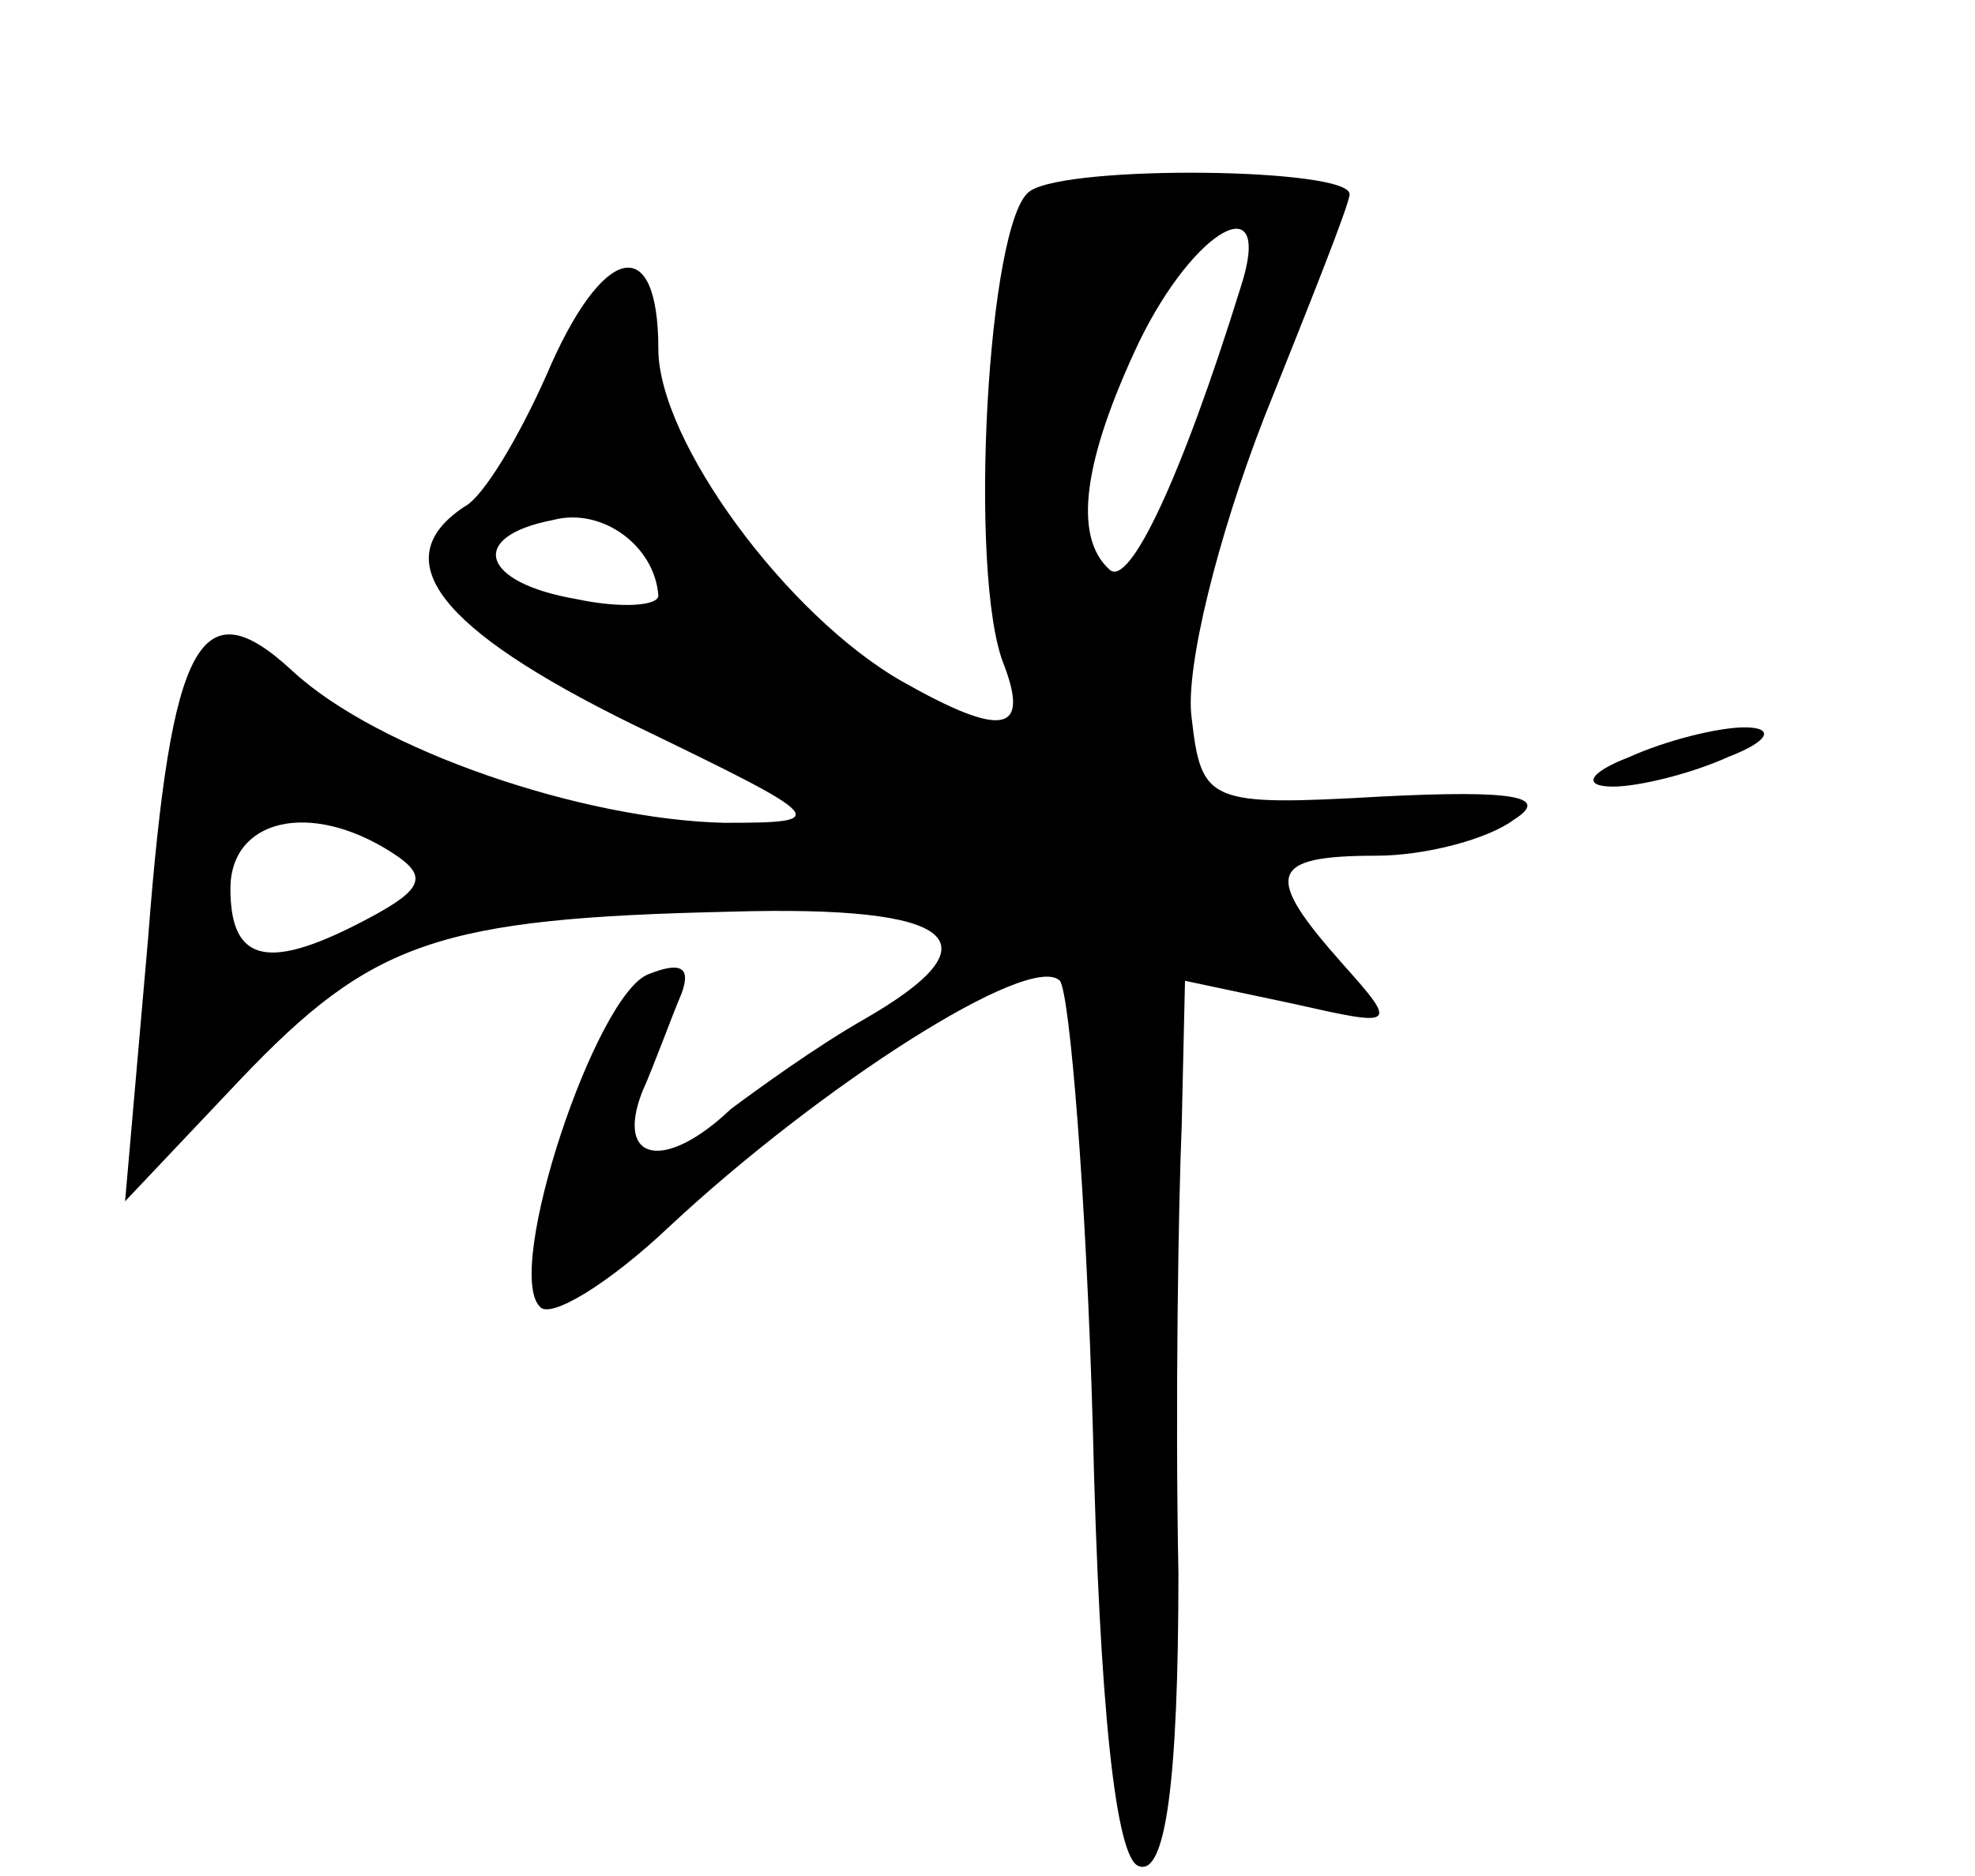 <?xml version="1.0" standalone="no"?>
<!DOCTYPE svg PUBLIC "-//W3C//DTD SVG 20010904//EN"
 "http://www.w3.org/TR/2001/REC-SVG-20010904/DTD/svg10.dtd">
<svg version="1.0" xmlns="http://www.w3.org/2000/svg"
 width="60pt" height="57pt" viewBox="0 0 60 57"
 preserveAspectRatio="xMidYMid meet">
<g transform="translate(0,57) scale(0.1,-0.1)"
fill="#000000" stroke="none">
<path d="M313 512 c-13 -8 -19 -117 -8 -144 8 -21 -1 -22 -31 -5 -35 20 -74
73 -74 101 0 36 -17 32 -34 -8 -8 -18 -19 -37 -25 -40 -24 -16 -8 -37 51 -66
60 -29 61 -30 28 -30 -43 1 -105 22 -131 46 -28 26 -37 10 -44 -81 l-7 -80 35
37 c40 42 60 49 149 51 69 2 82 -9 40 -33 -14 -8 -32 -21 -40 -27 -20 -19 -35
-16 -27 5 4 9 9 23 12 30 3 8 0 10 -10 6 -16 -6 -44 -90 -33 -101 3 -4 21 7
39 24 46 43 110 84 119 75 3 -4 8 -65 10 -136 2 -85 7 -131 14 -133 8 -3 12
25 12 89 -1 51 0 112 1 136 l1 44 33 -7 c31 -7 32 -7 15 12 -24 27 -23 33 10
33 15 0 34 5 42 11 11 7 0 9 -40 7 -53 -3 -55 -2 -58 24 -2 15 8 55 22 91 14
35 26 65 26 68 0 8 -85 9 -97 1z m64 -29 c-18 -58 -34 -92 -40 -86 -11 10 -8
33 9 69 17 35 41 48 31 17z m-177 -94 c0 -3 -11 -4 -25 -1 -29 5 -33 19 -7 24
15 4 31 -8 32 -23z m-81 -78 c11 -7 10 -11 -7 -20 -30 -16 -42 -14 -42 9 0 21
24 27 49 11z"/>
<path d="M495 340 c-13 -5 -14 -9 -5 -9 8 0 24 4 35 9 13 5 14 9 5 9 -8 0 -24
-4 -35 -9z"/>
</g>
</svg>
